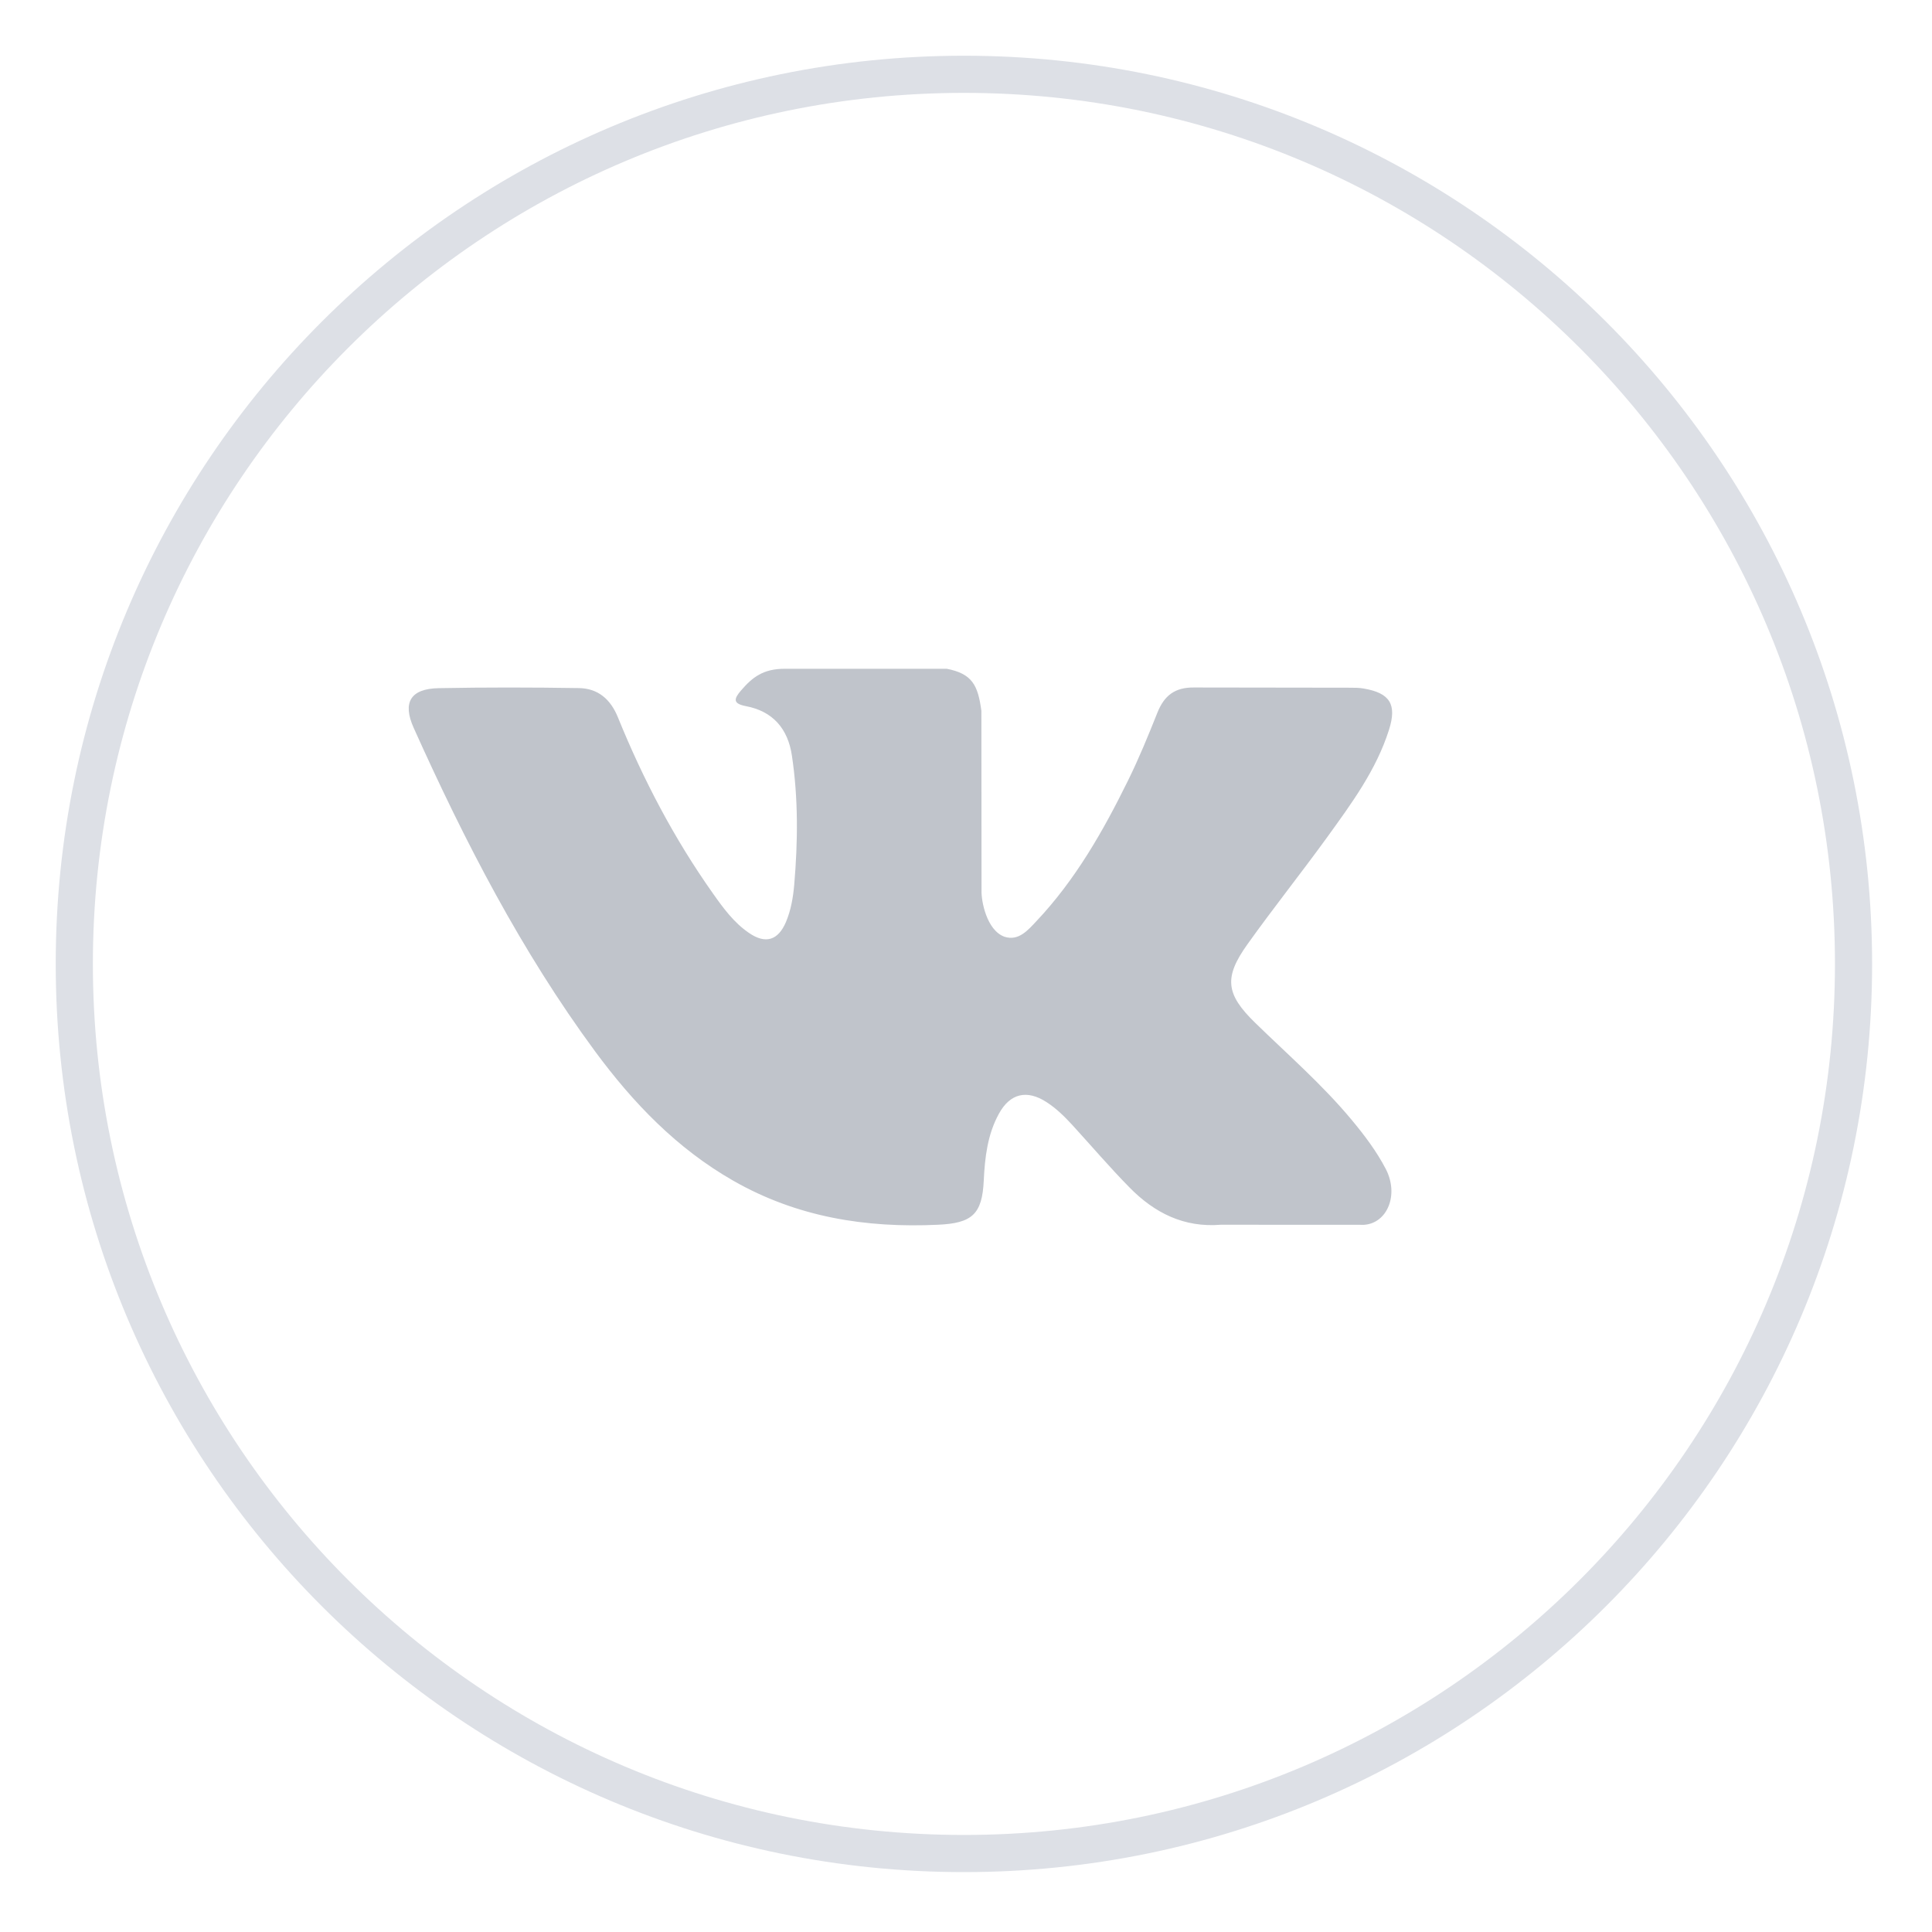 <svg width="26" height="26" viewBox="0 0 26 26" fill="none" xmlns="http://www.w3.org/2000/svg">
<path d="M12.972 1C19.584 1 24.944 6.36 24.944 12.972C24.944 19.584 19.584 24.944 12.972 24.944C6.36 24.944 1 19.584 1 12.972C1 6.36 6.36 1 12.972 1Z" stroke="#DDE0E6" stroke-width="0.5"/>
<path d="M18.187 15.067C17.793 14.594 17.329 14.191 16.89 13.763C16.494 13.377 16.469 13.153 16.788 12.707C17.135 12.221 17.508 11.753 17.859 11.269C18.186 10.816 18.52 10.365 18.692 9.823C18.802 9.479 18.705 9.326 18.352 9.266C18.291 9.255 18.228 9.255 18.166 9.255L16.069 9.252C15.81 9.249 15.668 9.361 15.576 9.59C15.453 9.899 15.326 10.209 15.179 10.507C14.846 11.184 14.473 11.839 13.951 12.393C13.836 12.515 13.709 12.669 13.517 12.606C13.276 12.518 13.205 12.122 13.209 11.988L13.207 9.567C13.161 9.221 13.084 9.067 12.741 9L10.562 9C10.271 9 10.126 9.113 9.97 9.295C9.881 9.4 9.854 9.468 10.038 9.503C10.399 9.571 10.603 9.805 10.657 10.168C10.744 10.747 10.738 11.329 10.688 11.91C10.673 12.08 10.644 12.249 10.577 12.408C10.471 12.657 10.301 12.708 10.078 12.554C9.876 12.416 9.733 12.22 9.594 12.023C9.072 11.285 8.655 10.489 8.315 9.652C8.217 9.411 8.048 9.264 7.792 9.26C7.162 9.25 6.533 9.249 5.904 9.261C5.526 9.268 5.413 9.452 5.567 9.795C6.252 11.319 7.015 12.801 8.01 14.151C8.522 14.844 9.108 15.455 9.867 15.889C10.726 16.38 11.651 16.528 12.625 16.482C13.081 16.461 13.218 16.342 13.239 15.887C13.254 15.576 13.289 15.267 13.443 14.988C13.593 14.713 13.821 14.661 14.084 14.832C14.216 14.917 14.326 15.026 14.431 15.14C14.688 15.421 14.935 15.711 15.202 15.982C15.536 16.322 15.932 16.523 16.43 16.482L18.357 16.483C18.668 16.462 18.829 16.082 18.651 15.735C18.525 15.492 18.361 15.276 18.187 15.067Z" fill="#C0C4CB"/>
</svg>
